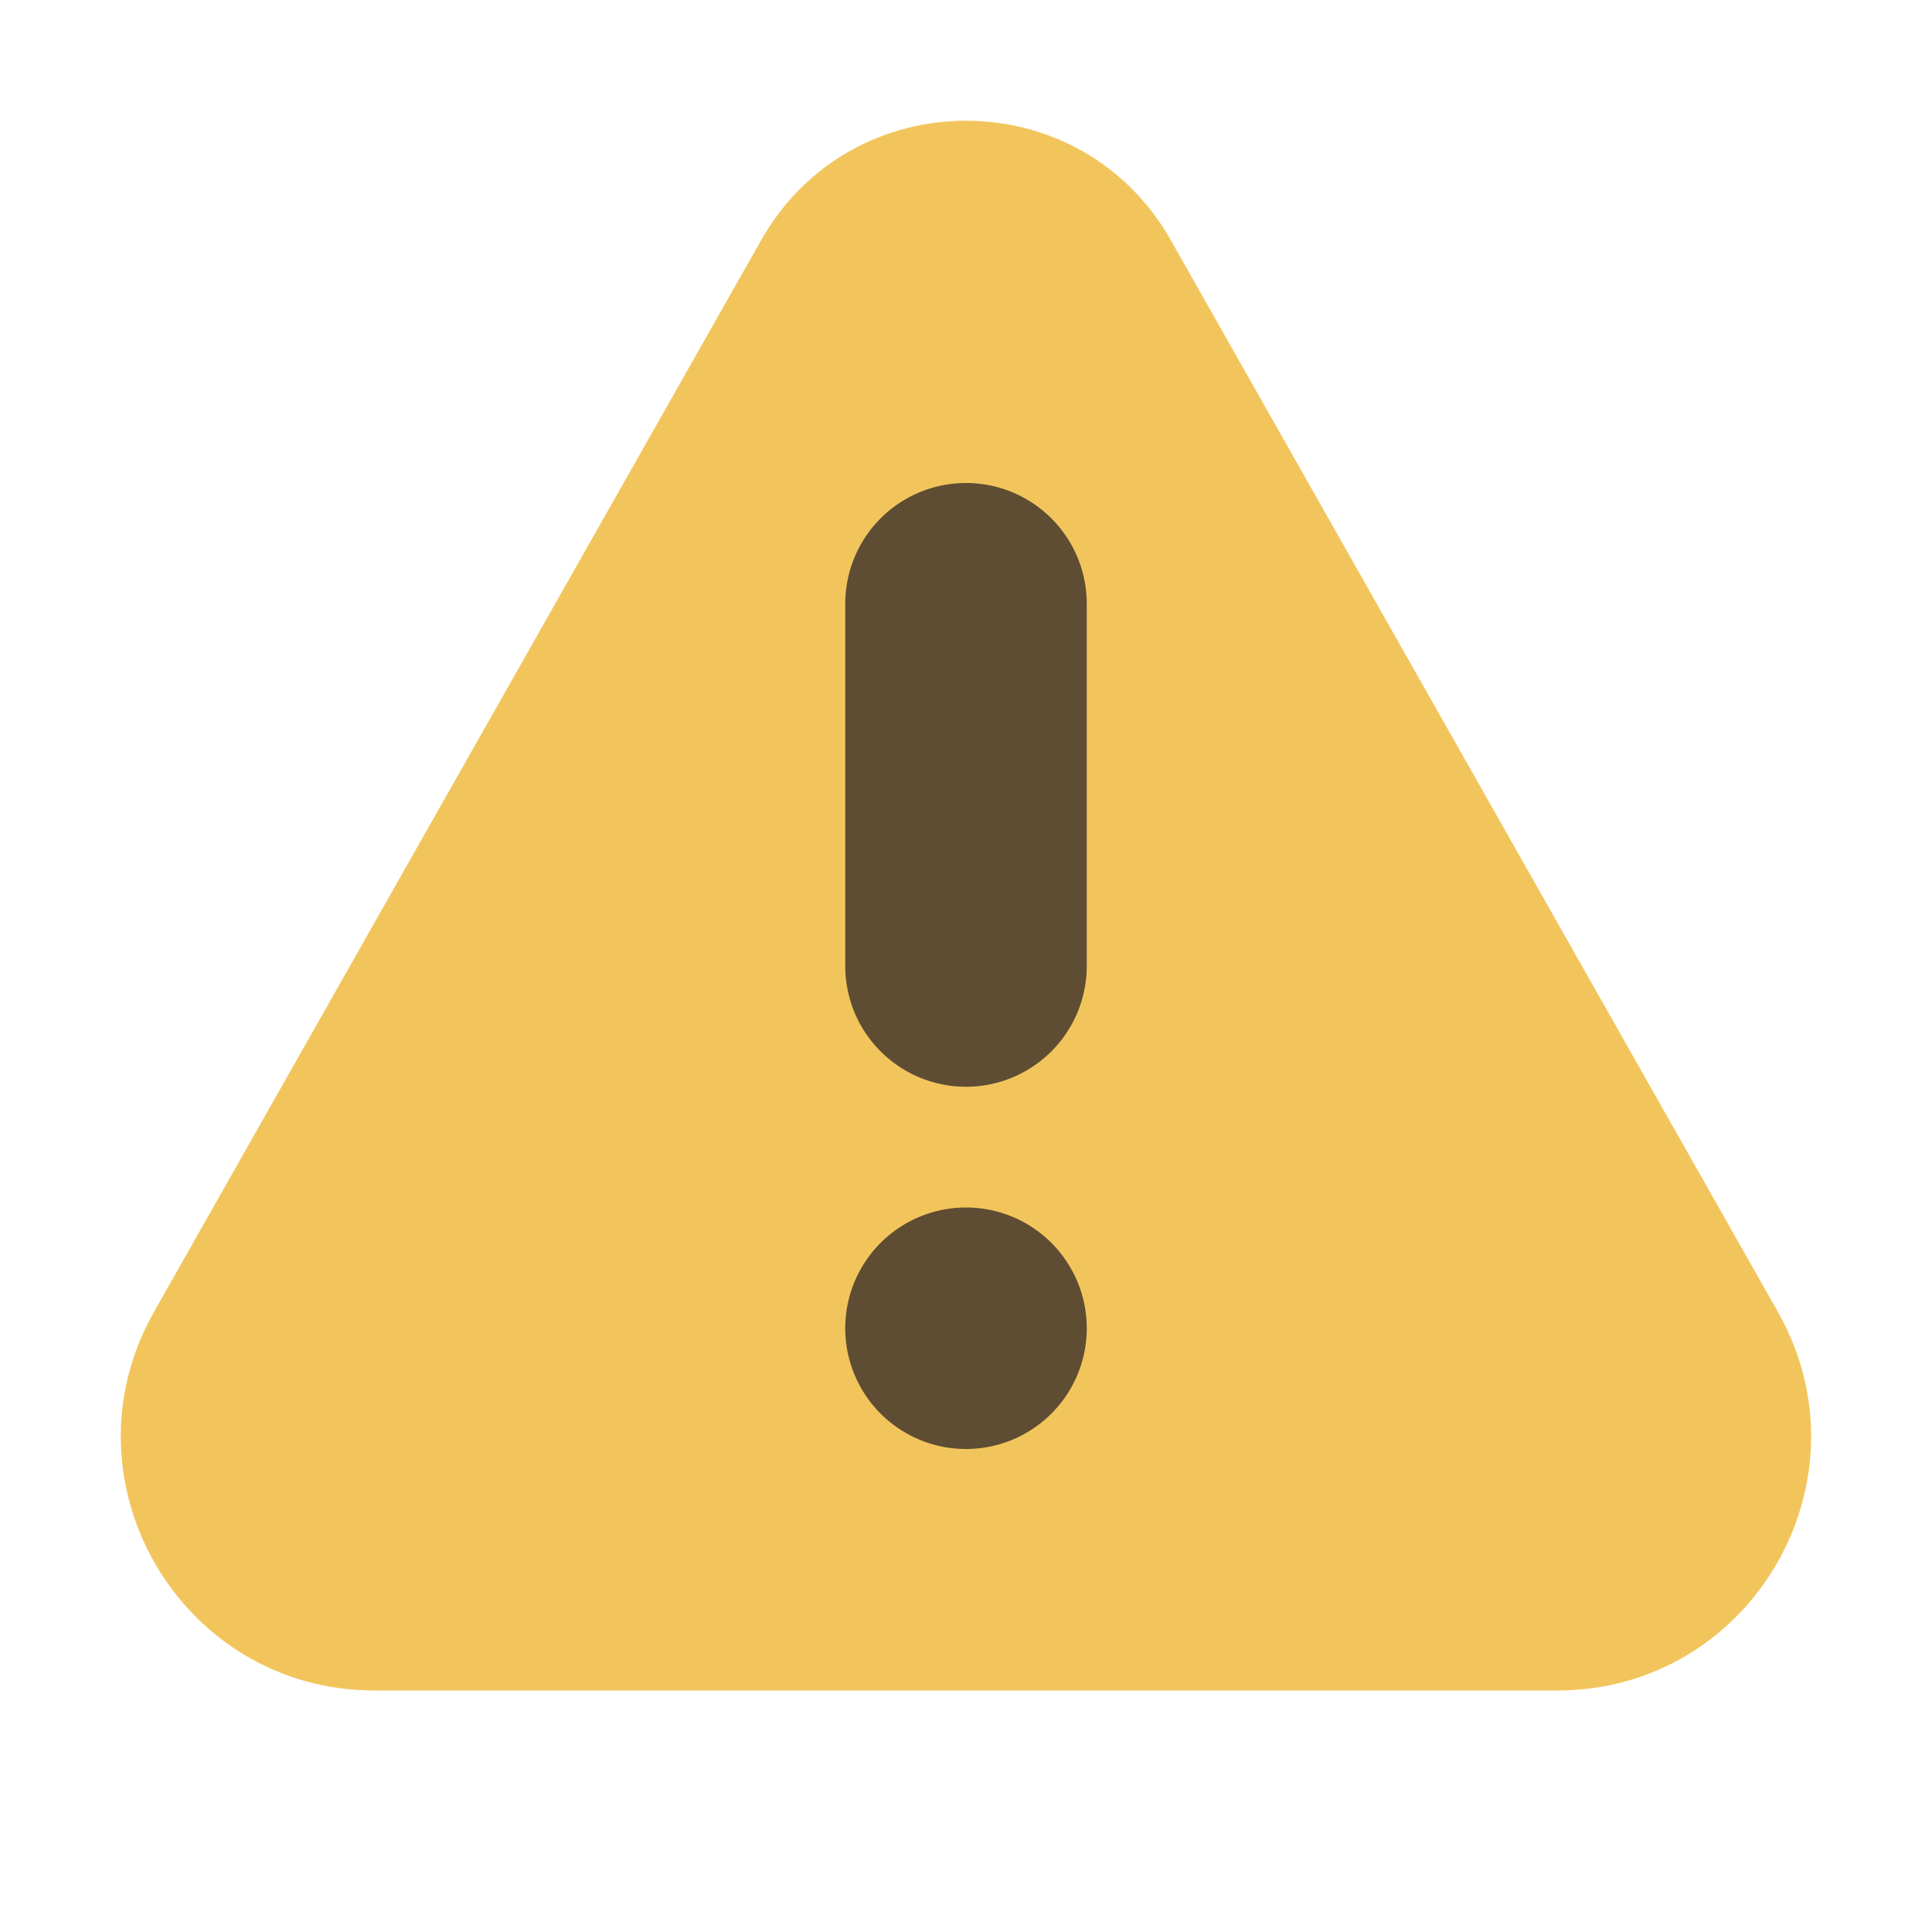 <svg width="16" height="16" viewBox="0 0 16 16" fill="none" xmlns="http://www.w3.org/2000/svg"><g clip-path="url(#clip0_142_1783)"><path fill-rule="evenodd" clip-rule="evenodd" d="M1.276 10.863L6.303 1.99C7.05.67 8.949.67 9.696 1.989l5.027 8.874c.793 1.4-.218 3.137-1.827 3.137H3.103c-1.609 0-2.62-1.736-1.827-3.137z" fill="#F2C55C"/><path d="M9 5a1 1 0 00-2 0v3a1 1 0 102 0V5zM8 12a1 1 0 100-2 1 1 0 000 2z" fill="#5E4D33"/></g><defs><clipPath id="clip0_142_1783"><path fill="#fff" d="M0 0h16v16H0z"/></clipPath></defs></svg>